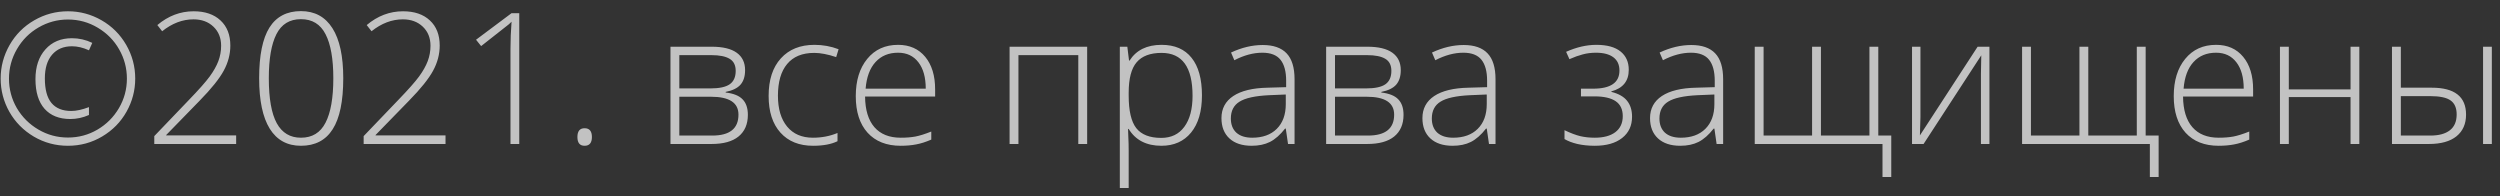 <svg width="191" height="15" viewBox="0 0 191 15" fill="none" xmlns="http://www.w3.org/2000/svg">
<rect x="0" y="0" width="191" height="15" fill="#333333" stroke="none"/>
<path opacity="0.7" d="M5.498 3.535C4.851 3.535 4.343 3.752 3.974 4.185C3.609 4.613 3.427 5.215 3.427 5.989C3.427 6.837 3.595 7.464 3.933 7.869C4.274 8.275 4.778 8.478 5.443 8.478C5.826 8.478 6.277 8.38 6.797 8.184V8.785C6.332 8.99 5.858 9.093 5.375 9.093C4.523 9.093 3.864 8.831 3.399 8.307C2.939 7.783 2.709 7.028 2.709 6.044C2.709 5.096 2.962 4.34 3.468 3.774C3.974 3.205 4.65 2.92 5.498 2.92C6.04 2.92 6.558 3.038 7.05 3.275L6.797 3.843C6.35 3.638 5.917 3.535 5.498 3.535ZM0.05 6.003C0.05 5.091 0.278 4.237 0.733 3.439C1.189 2.642 1.816 2.013 2.613 1.553C3.411 1.092 4.27 0.862 5.19 0.862C6.102 0.862 6.956 1.09 7.754 1.546C8.551 2.002 9.18 2.628 9.641 3.426C10.101 4.223 10.331 5.082 10.331 6.003C10.331 6.901 10.11 7.744 9.668 8.532C9.226 9.321 8.606 9.952 7.809 10.426C7.011 10.9 6.138 11.137 5.19 11.137C4.247 11.137 3.377 10.902 2.579 10.433C1.782 9.959 1.16 9.327 0.713 8.539C0.271 7.751 0.05 6.905 0.05 6.003ZM0.686 6.003C0.686 6.814 0.886 7.566 1.287 8.259C1.693 8.947 2.242 9.494 2.935 9.899C3.627 10.305 4.379 10.508 5.19 10.508C6.002 10.508 6.751 10.307 7.439 9.906C8.132 9.501 8.681 8.951 9.087 8.259C9.493 7.566 9.695 6.814 9.695 6.003C9.695 5.21 9.499 4.469 9.107 3.781C8.72 3.093 8.175 2.539 7.474 2.12C6.776 1.701 6.015 1.491 5.19 1.491C4.388 1.491 3.639 1.694 2.941 2.1C2.249 2.501 1.7 3.052 1.294 3.754C0.888 4.456 0.686 5.205 0.686 6.003ZM18.042 11H11.787V10.398L14.446 7.623C15.194 6.848 15.718 6.256 16.019 5.846C16.319 5.436 16.54 5.044 16.682 4.67C16.823 4.296 16.894 3.904 16.894 3.494C16.894 2.897 16.698 2.412 16.306 2.038C15.914 1.664 15.406 1.478 14.781 1.478C13.947 1.478 13.15 1.781 12.389 2.387L12.02 1.915C12.854 1.213 13.779 0.862 14.795 0.862C15.665 0.862 16.349 1.095 16.846 1.56C17.347 2.024 17.598 2.665 17.598 3.48C17.598 4.141 17.429 4.782 17.092 5.401C16.759 6.017 16.148 6.778 15.26 7.685L12.696 10.316V10.344H18.042V11ZM26.225 5.976C26.225 7.73 25.956 9.029 25.418 9.872C24.885 10.715 24.076 11.137 22.991 11.137C21.948 11.137 21.155 10.704 20.612 9.838C20.07 8.967 19.799 7.68 19.799 5.976C19.799 4.235 20.061 2.945 20.585 2.106C21.114 1.268 21.916 0.849 22.991 0.849C24.044 0.849 24.846 1.284 25.398 2.154C25.949 3.02 26.225 4.294 26.225 5.976ZM20.537 5.976C20.537 7.525 20.74 8.671 21.145 9.414C21.551 10.152 22.166 10.521 22.991 10.521C23.852 10.521 24.479 10.139 24.871 9.373C25.268 8.607 25.466 7.475 25.466 5.976C25.466 4.499 25.268 3.378 24.871 2.612C24.479 1.847 23.852 1.464 22.991 1.464C22.13 1.464 21.506 1.847 21.118 2.612C20.731 3.378 20.537 4.499 20.537 5.976ZM34.038 11H27.783V10.398L30.442 7.623C31.19 6.848 31.714 6.256 32.015 5.846C32.315 5.436 32.536 5.044 32.678 4.67C32.819 4.296 32.89 3.904 32.89 3.494C32.89 2.897 32.694 2.412 32.302 2.038C31.91 1.664 31.402 1.478 30.777 1.478C29.943 1.478 29.146 1.781 28.385 2.387L28.016 1.915C28.85 1.213 29.775 0.862 30.791 0.862C31.662 0.862 32.345 1.095 32.842 1.56C33.343 2.024 33.594 2.665 33.594 3.48C33.594 4.141 33.425 4.782 33.088 5.401C32.755 6.017 32.145 6.778 31.256 7.685L28.692 10.316V10.344H34.038V11ZM39.671 11H39.001V3.72C39.001 3.059 39.028 2.373 39.083 1.662C39.015 1.73 38.944 1.797 38.871 1.86C38.798 1.924 38.094 2.478 36.759 3.521L36.369 3.036L39.083 1.006H39.671V11ZM44.114 10.467C44.114 10.02 44.297 9.797 44.661 9.797C45.035 9.797 45.222 10.02 45.222 10.467C45.222 10.913 45.035 11.137 44.661 11.137C44.297 11.137 44.114 10.913 44.114 10.467ZM56.925 5.36C56.925 5.83 56.809 6.199 56.576 6.468C56.344 6.732 55.965 6.917 55.441 7.021V7.069C56.038 7.138 56.469 7.311 56.733 7.589C57.002 7.862 57.137 8.257 57.137 8.771C57.137 9.487 56.9 10.038 56.426 10.426C55.956 10.809 55.268 11 54.361 11H51.224V3.569H54.375C55.223 3.569 55.858 3.722 56.282 4.027C56.711 4.333 56.925 4.777 56.925 5.36ZM56.419 8.758C56.419 7.846 55.719 7.391 54.32 7.391H51.9V10.357H54.416C55.751 10.357 56.419 9.824 56.419 8.758ZM56.207 5.415C56.207 4.982 56.052 4.674 55.742 4.492C55.432 4.305 54.967 4.212 54.348 4.212H51.9V6.755H54.266C54.958 6.755 55.455 6.648 55.756 6.434C56.057 6.219 56.207 5.88 56.207 5.415ZM62.12 11.137C61.058 11.137 60.227 10.802 59.625 10.132C59.023 9.462 58.723 8.528 58.723 7.329C58.723 6.099 59.035 5.142 59.659 4.458C60.283 3.77 61.138 3.426 62.223 3.426C62.865 3.426 63.48 3.537 64.068 3.761L63.884 4.362C63.241 4.148 62.683 4.041 62.209 4.041C61.297 4.041 60.607 4.324 60.138 4.889C59.668 5.449 59.434 6.258 59.434 7.315C59.434 8.318 59.668 9.104 60.138 9.674C60.607 10.239 61.263 10.521 62.106 10.521C62.781 10.521 63.408 10.401 63.986 10.159V10.788C63.512 11.021 62.89 11.137 62.12 11.137ZM68.812 11.137C67.732 11.137 66.889 10.804 66.283 10.139C65.682 9.473 65.381 8.541 65.381 7.343C65.381 6.158 65.672 5.21 66.256 4.499C66.839 3.784 67.625 3.426 68.614 3.426C69.489 3.426 70.18 3.731 70.686 4.342C71.191 4.952 71.444 5.782 71.444 6.83V7.377H66.092C66.101 8.398 66.338 9.177 66.803 9.715C67.272 10.253 67.942 10.521 68.812 10.521C69.236 10.521 69.608 10.492 69.927 10.433C70.25 10.373 70.658 10.246 71.15 10.05V10.665C70.731 10.847 70.344 10.97 69.988 11.034C69.633 11.102 69.241 11.137 68.812 11.137ZM68.614 4.027C67.899 4.027 67.325 4.264 66.892 4.738C66.459 5.208 66.206 5.887 66.133 6.775H70.727C70.727 5.914 70.54 5.242 70.166 4.759C69.792 4.271 69.275 4.027 68.614 4.027ZM77.809 11H77.132V3.569H83.059V11H82.382V4.212H77.809V11ZM88.732 11.137C87.588 11.137 86.755 10.708 86.231 9.852H86.183L86.203 10.426C86.221 10.763 86.231 11.132 86.231 11.533V14.363H85.554V3.569H86.128L86.258 4.629H86.299C86.809 3.827 87.625 3.426 88.746 3.426C89.749 3.426 90.512 3.756 91.036 4.417C91.565 5.073 91.829 6.03 91.829 7.288C91.829 8.509 91.551 9.457 90.995 10.132C90.444 10.802 89.689 11.137 88.732 11.137ZM88.719 10.535C89.48 10.535 90.068 10.253 90.482 9.688C90.902 9.122 91.111 8.332 91.111 7.315C91.111 5.132 90.323 4.041 88.746 4.041C87.88 4.041 87.245 4.28 86.839 4.759C86.433 5.233 86.231 6.007 86.231 7.083V7.302C86.231 8.464 86.424 9.293 86.811 9.79C87.204 10.287 87.839 10.535 88.719 10.535ZM98.405 11L98.234 9.824H98.18C97.806 10.303 97.421 10.642 97.024 10.843C96.632 11.039 96.168 11.137 95.63 11.137C94.901 11.137 94.333 10.95 93.928 10.576C93.522 10.203 93.319 9.685 93.319 9.024C93.319 8.3 93.62 7.737 94.222 7.336C94.828 6.935 95.703 6.723 96.847 6.7L98.262 6.659V6.167C98.262 5.461 98.118 4.927 97.831 4.567C97.544 4.207 97.081 4.027 96.443 4.027C95.755 4.027 95.042 4.219 94.304 4.602L94.051 4.014C94.867 3.631 95.673 3.439 96.471 3.439C97.287 3.439 97.895 3.651 98.296 4.075C98.701 4.499 98.904 5.16 98.904 6.058V11H98.405ZM95.671 10.521C96.464 10.521 97.088 10.296 97.544 9.845C98.004 9.389 98.234 8.758 98.234 7.951V7.22L96.936 7.274C95.892 7.325 95.147 7.489 94.7 7.767C94.258 8.04 94.037 8.468 94.037 9.052C94.037 9.517 94.178 9.879 94.461 10.139C94.748 10.394 95.151 10.521 95.671 10.521ZM107.019 5.36C107.019 5.83 106.902 6.199 106.67 6.468C106.438 6.732 106.059 6.917 105.535 7.021V7.069C106.132 7.138 106.563 7.311 106.827 7.589C107.096 7.862 107.23 8.257 107.23 8.771C107.23 9.487 106.993 10.038 106.52 10.426C106.05 10.809 105.362 11 104.455 11H101.317V3.569H104.469C105.316 3.569 105.952 3.722 106.376 4.027C106.804 4.333 107.019 4.777 107.019 5.36ZM106.513 8.758C106.513 7.846 105.813 7.391 104.414 7.391H101.994V10.357H104.51C105.845 10.357 106.513 9.824 106.513 8.758ZM106.301 5.415C106.301 4.982 106.146 4.674 105.836 4.492C105.526 4.305 105.061 4.212 104.441 4.212H101.994V6.755H104.359C105.052 6.755 105.549 6.648 105.85 6.434C106.15 6.219 106.301 5.88 106.301 5.415ZM113.759 11L113.588 9.824H113.533C113.16 10.303 112.774 10.642 112.378 10.843C111.986 11.039 111.521 11.137 110.983 11.137C110.254 11.137 109.687 10.95 109.281 10.576C108.876 10.203 108.673 9.685 108.673 9.024C108.673 8.3 108.974 7.737 109.575 7.336C110.181 6.935 111.056 6.723 112.2 6.7L113.615 6.659V6.167C113.615 5.461 113.472 4.927 113.185 4.567C112.897 4.207 112.435 4.027 111.797 4.027C111.109 4.027 110.396 4.219 109.657 4.602L109.404 4.014C110.22 3.631 111.027 3.439 111.824 3.439C112.64 3.439 113.248 3.651 113.649 4.075C114.055 4.499 114.258 5.16 114.258 6.058V11H113.759ZM111.024 10.521C111.817 10.521 112.442 10.296 112.897 9.845C113.358 9.389 113.588 8.758 113.588 7.951V7.22L112.289 7.274C111.245 7.325 110.5 7.489 110.054 7.767C109.612 8.04 109.391 8.468 109.391 9.052C109.391 9.517 109.532 9.879 109.814 10.139C110.102 10.394 110.505 10.521 111.024 10.521ZM121.709 6.775C123.053 6.775 123.726 6.313 123.726 5.388C123.726 4.946 123.571 4.608 123.261 4.376C122.951 4.144 122.509 4.027 121.935 4.027C121.57 4.027 121.23 4.071 120.916 4.157C120.602 4.239 120.264 4.36 119.904 4.52L119.651 3.959C120.444 3.604 121.215 3.426 121.962 3.426C122.773 3.426 123.388 3.594 123.808 3.932C124.227 4.269 124.437 4.736 124.437 5.333C124.437 6.194 123.994 6.743 123.11 6.98V7.021C123.662 7.158 124.063 7.386 124.313 7.705C124.564 8.02 124.689 8.423 124.689 8.915C124.689 9.603 124.437 10.146 123.931 10.542C123.429 10.938 122.732 11.137 121.839 11.137C121.356 11.137 120.914 11.091 120.513 11C120.116 10.904 119.788 10.779 119.528 10.624V9.947C119.998 10.171 120.403 10.323 120.745 10.405C121.087 10.483 121.451 10.521 121.839 10.521C122.513 10.521 123.037 10.38 123.411 10.098C123.789 9.811 123.979 9.403 123.979 8.874C123.979 8.359 123.799 7.979 123.438 7.732C123.078 7.486 122.538 7.363 121.818 7.363H120.786V6.775H121.709ZM131.149 11L130.979 9.824H130.924C130.55 10.303 130.165 10.642 129.769 10.843C129.377 11.039 128.912 11.137 128.374 11.137C127.645 11.137 127.077 10.95 126.672 10.576C126.266 10.203 126.063 9.685 126.063 9.024C126.063 8.3 126.364 7.737 126.966 7.336C127.572 6.935 128.447 6.723 129.591 6.7L131.006 6.659V6.167C131.006 5.461 130.862 4.927 130.575 4.567C130.288 4.207 129.826 4.027 129.188 4.027C128.499 4.027 127.786 4.219 127.048 4.602L126.795 4.014C127.611 3.631 128.417 3.439 129.215 3.439C130.031 3.439 130.639 3.651 131.04 4.075C131.446 4.499 131.648 5.16 131.648 6.058V11H131.149ZM128.415 10.521C129.208 10.521 129.832 10.296 130.288 9.845C130.748 9.389 130.979 8.758 130.979 7.951V7.22L129.68 7.274C128.636 7.325 127.891 7.489 127.444 7.767C127.002 8.04 126.781 8.468 126.781 9.052C126.781 9.517 126.923 9.879 127.205 10.139C127.492 10.394 127.896 10.521 128.415 10.521ZM139.12 10.357H142.825V3.569H143.502V10.357H144.493V13.523H143.823V11H134.062V3.569H134.738V10.357H138.443V3.569H139.12V10.357ZM146.722 3.569V8.942L146.681 10.344L151.09 3.569H151.992V11H151.343V5.661L151.37 4.226L146.961 11H146.079V3.569H146.722ZM159.546 10.357H163.251V3.569H163.928V10.357H164.919V13.523H164.249V11H154.487V3.569H155.164V10.357H158.869V3.569H159.546V10.357ZM169.506 11.137C168.426 11.137 167.583 10.804 166.977 10.139C166.375 9.473 166.074 8.541 166.074 7.343C166.074 6.158 166.366 5.21 166.949 4.499C167.533 3.784 168.319 3.426 169.308 3.426C170.183 3.426 170.873 3.731 171.379 4.342C171.885 4.952 172.138 5.782 172.138 6.83V7.377H166.785C166.794 8.398 167.031 9.177 167.496 9.715C167.965 10.253 168.635 10.521 169.506 10.521C169.93 10.521 170.301 10.492 170.62 10.433C170.944 10.373 171.352 10.246 171.844 10.05V10.665C171.424 10.847 171.037 10.97 170.682 11.034C170.326 11.102 169.934 11.137 169.506 11.137ZM169.308 4.027C168.592 4.027 168.018 4.264 167.585 4.738C167.152 5.208 166.899 5.887 166.826 6.775H171.42C171.42 5.914 171.233 5.242 170.859 4.759C170.486 4.271 169.968 4.027 169.308 4.027ZM174.865 3.569V6.83H179.582V3.569H180.252V11H179.582V7.418H174.865V11H174.188V3.569H174.865ZM183.424 6.7H185.789C187.535 6.7 188.407 7.386 188.407 8.758C188.407 9.464 188.163 10.016 187.676 10.412C187.188 10.804 186.489 11 185.577 11H182.747V3.569H183.424V6.7ZM183.424 7.343V10.357H185.687C186.329 10.357 186.824 10.223 187.17 9.954C187.516 9.685 187.689 9.282 187.689 8.744C187.689 8.252 187.537 7.896 187.231 7.678C186.926 7.454 186.397 7.343 185.646 7.343H183.424ZM190.376 11H189.706V3.569H190.376V11Z" fill="white"/>
</svg>
